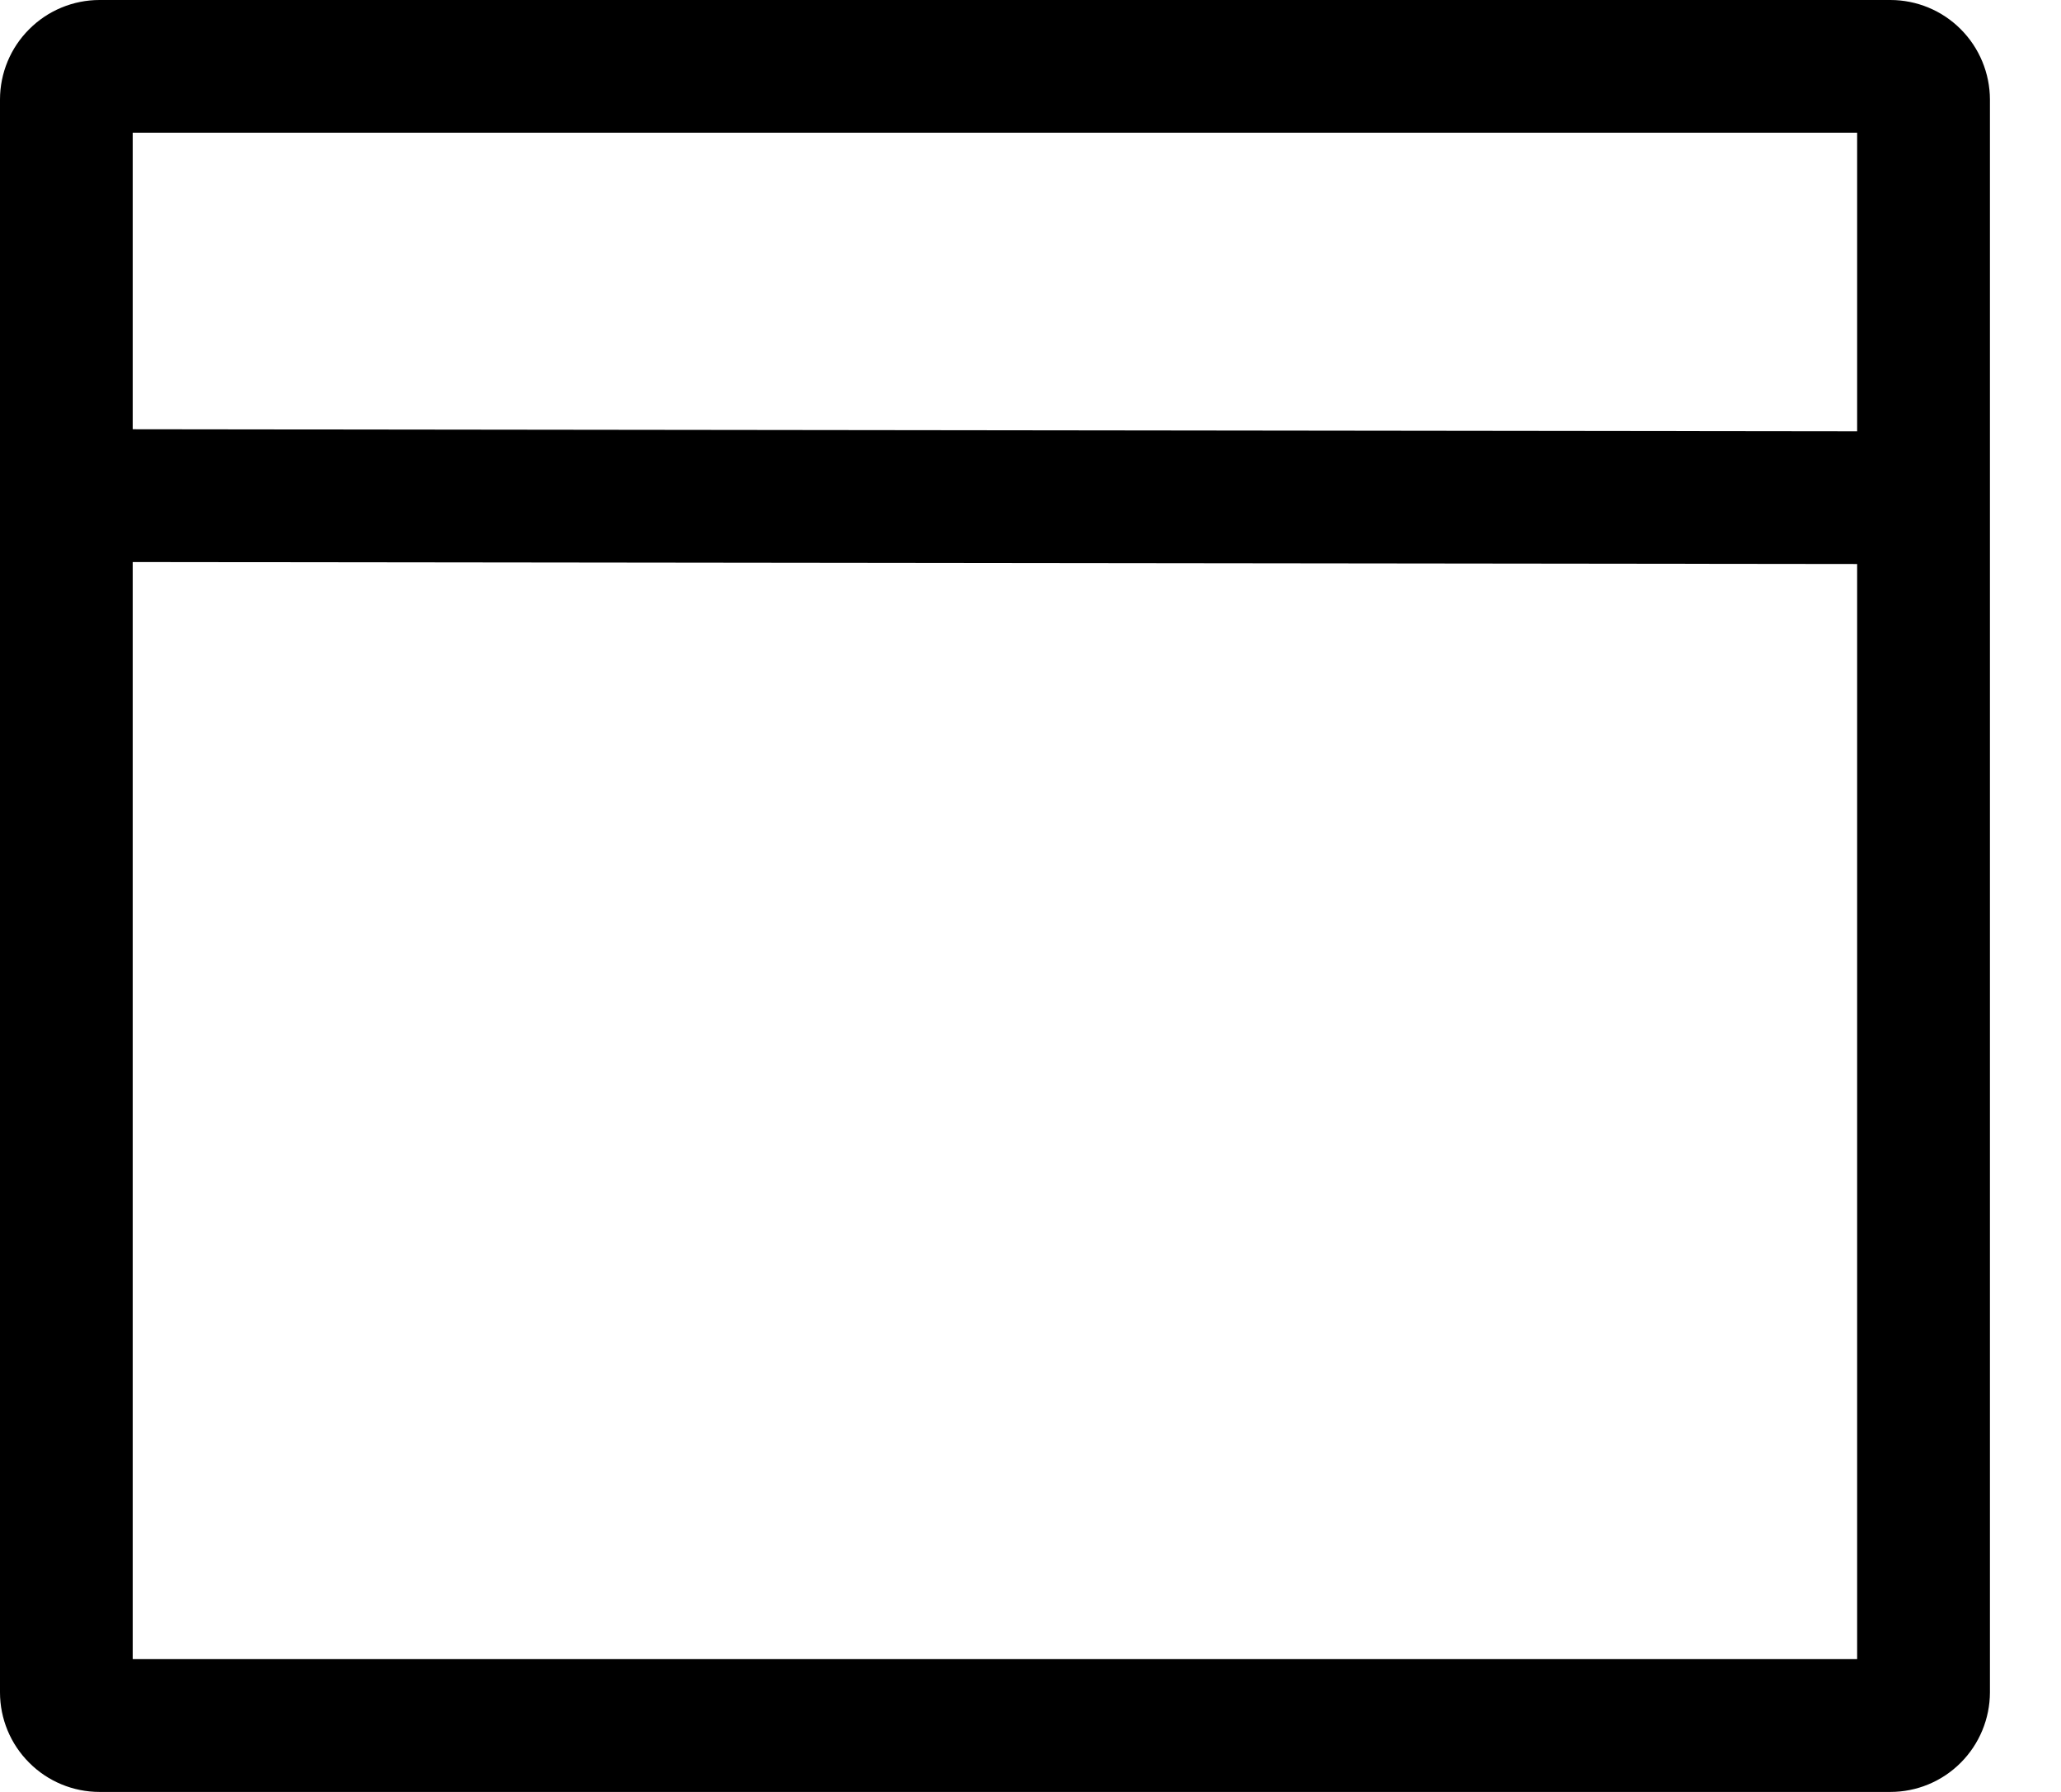 <svg width="23" height="20" viewBox="0 0 23 20" fill="none" xmlns="http://www.w3.org/2000/svg">
<path d="M21.096 0H1.111C0.817 0 0.534 0.117 0.326 0.326C0.117 0.534 0 0.817 0 1.111V18.889C0 19.183 0.117 19.466 0.326 19.674C0.534 19.883 0.817 20 1.111 20H21.096C21.39 20 21.673 19.883 21.881 19.674C22.089 19.466 22.206 19.183 22.207 18.889V1.111C22.206 0.817 22.089 0.534 21.881 0.326C21.673 0.117 21.39 0 21.096 0ZM20.725 1.481V4.814L1.481 4.791V1.481H20.725ZM1.481 18.518V6.273L20.725 6.295V18.518H1.481Z" fill="black"/>
</svg>
